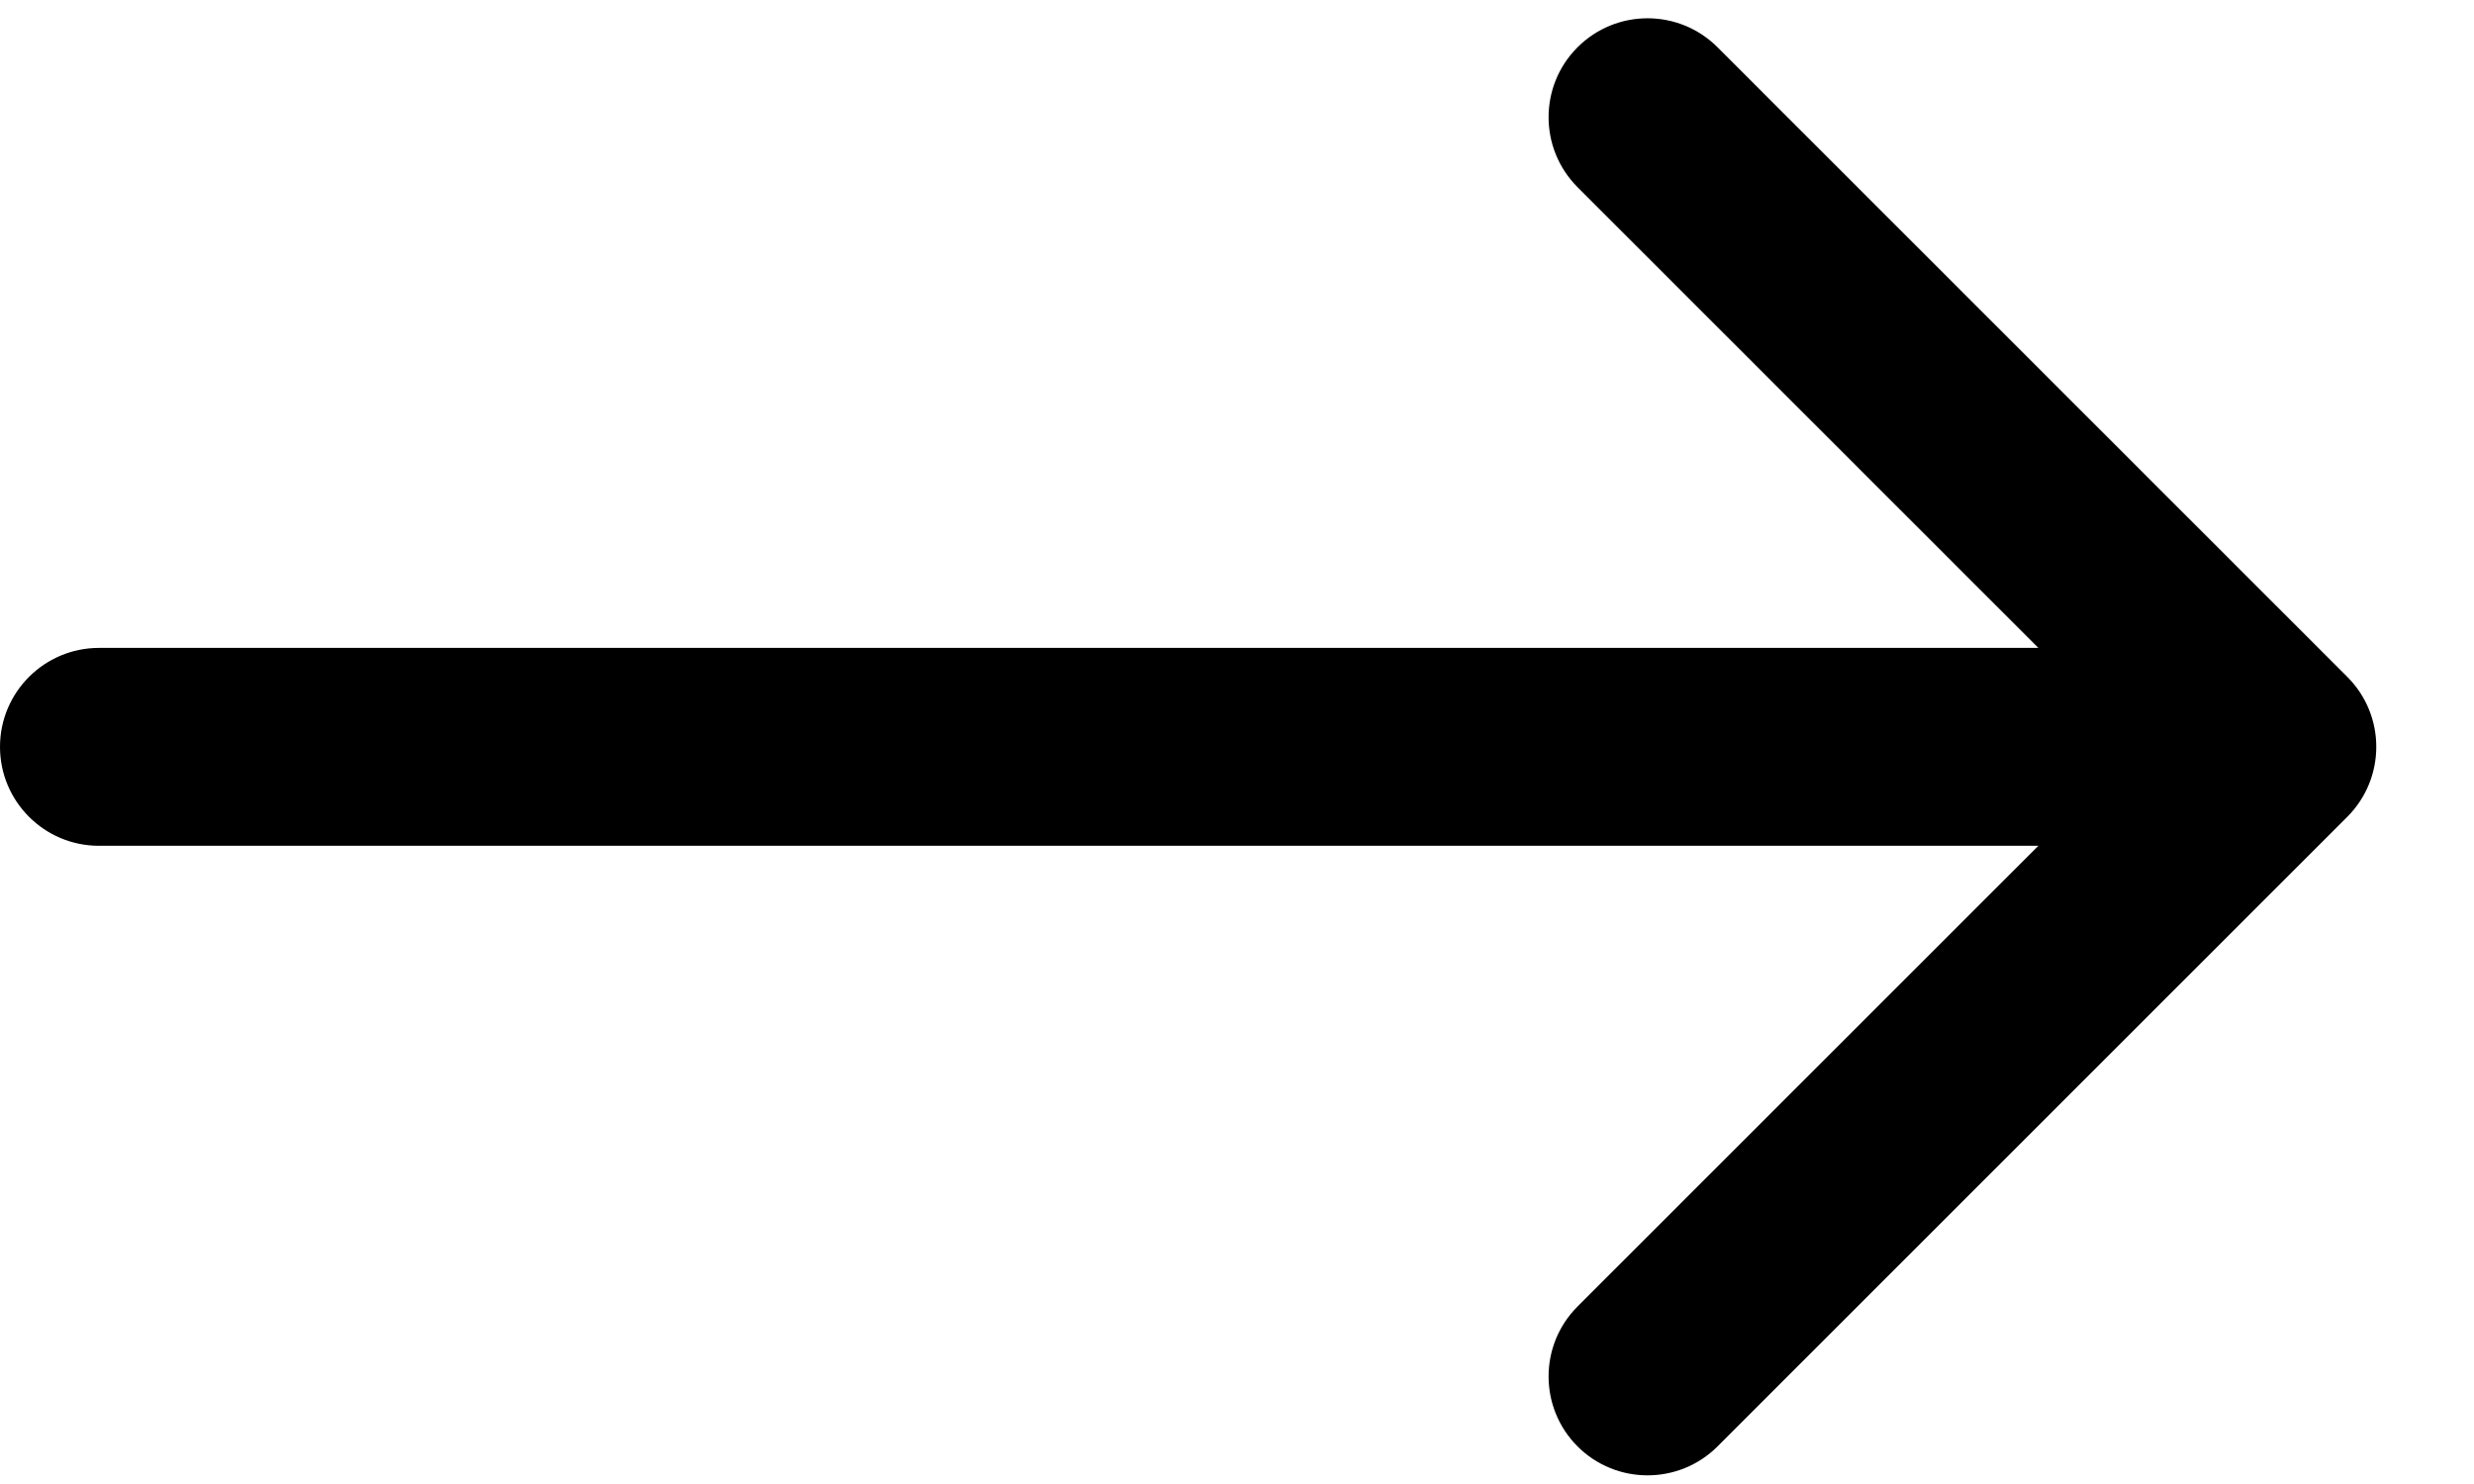 <svg width="25" height="15" viewBox="0 0 25 15" fill="none" xmlns="http://www.w3.org/2000/svg">
<path d="M1 6.549C0.448 6.549 0 6.997 0 7.549C0 8.101 0.448 8.549 1 8.549V6.549ZM23.72 8.256C24.11 7.865 24.11 7.232 23.72 6.842L17.356 0.478C16.965 0.087 16.332 0.087 15.941 0.478C15.551 0.868 15.551 1.501 15.941 1.892L21.598 7.549L15.941 13.206C15.551 13.596 15.551 14.229 15.941 14.62C16.332 15.01 16.965 15.01 17.356 14.62L23.72 8.256ZM1 8.549H23.012V6.549H1V8.549Z" fill="black"/>
</svg>

